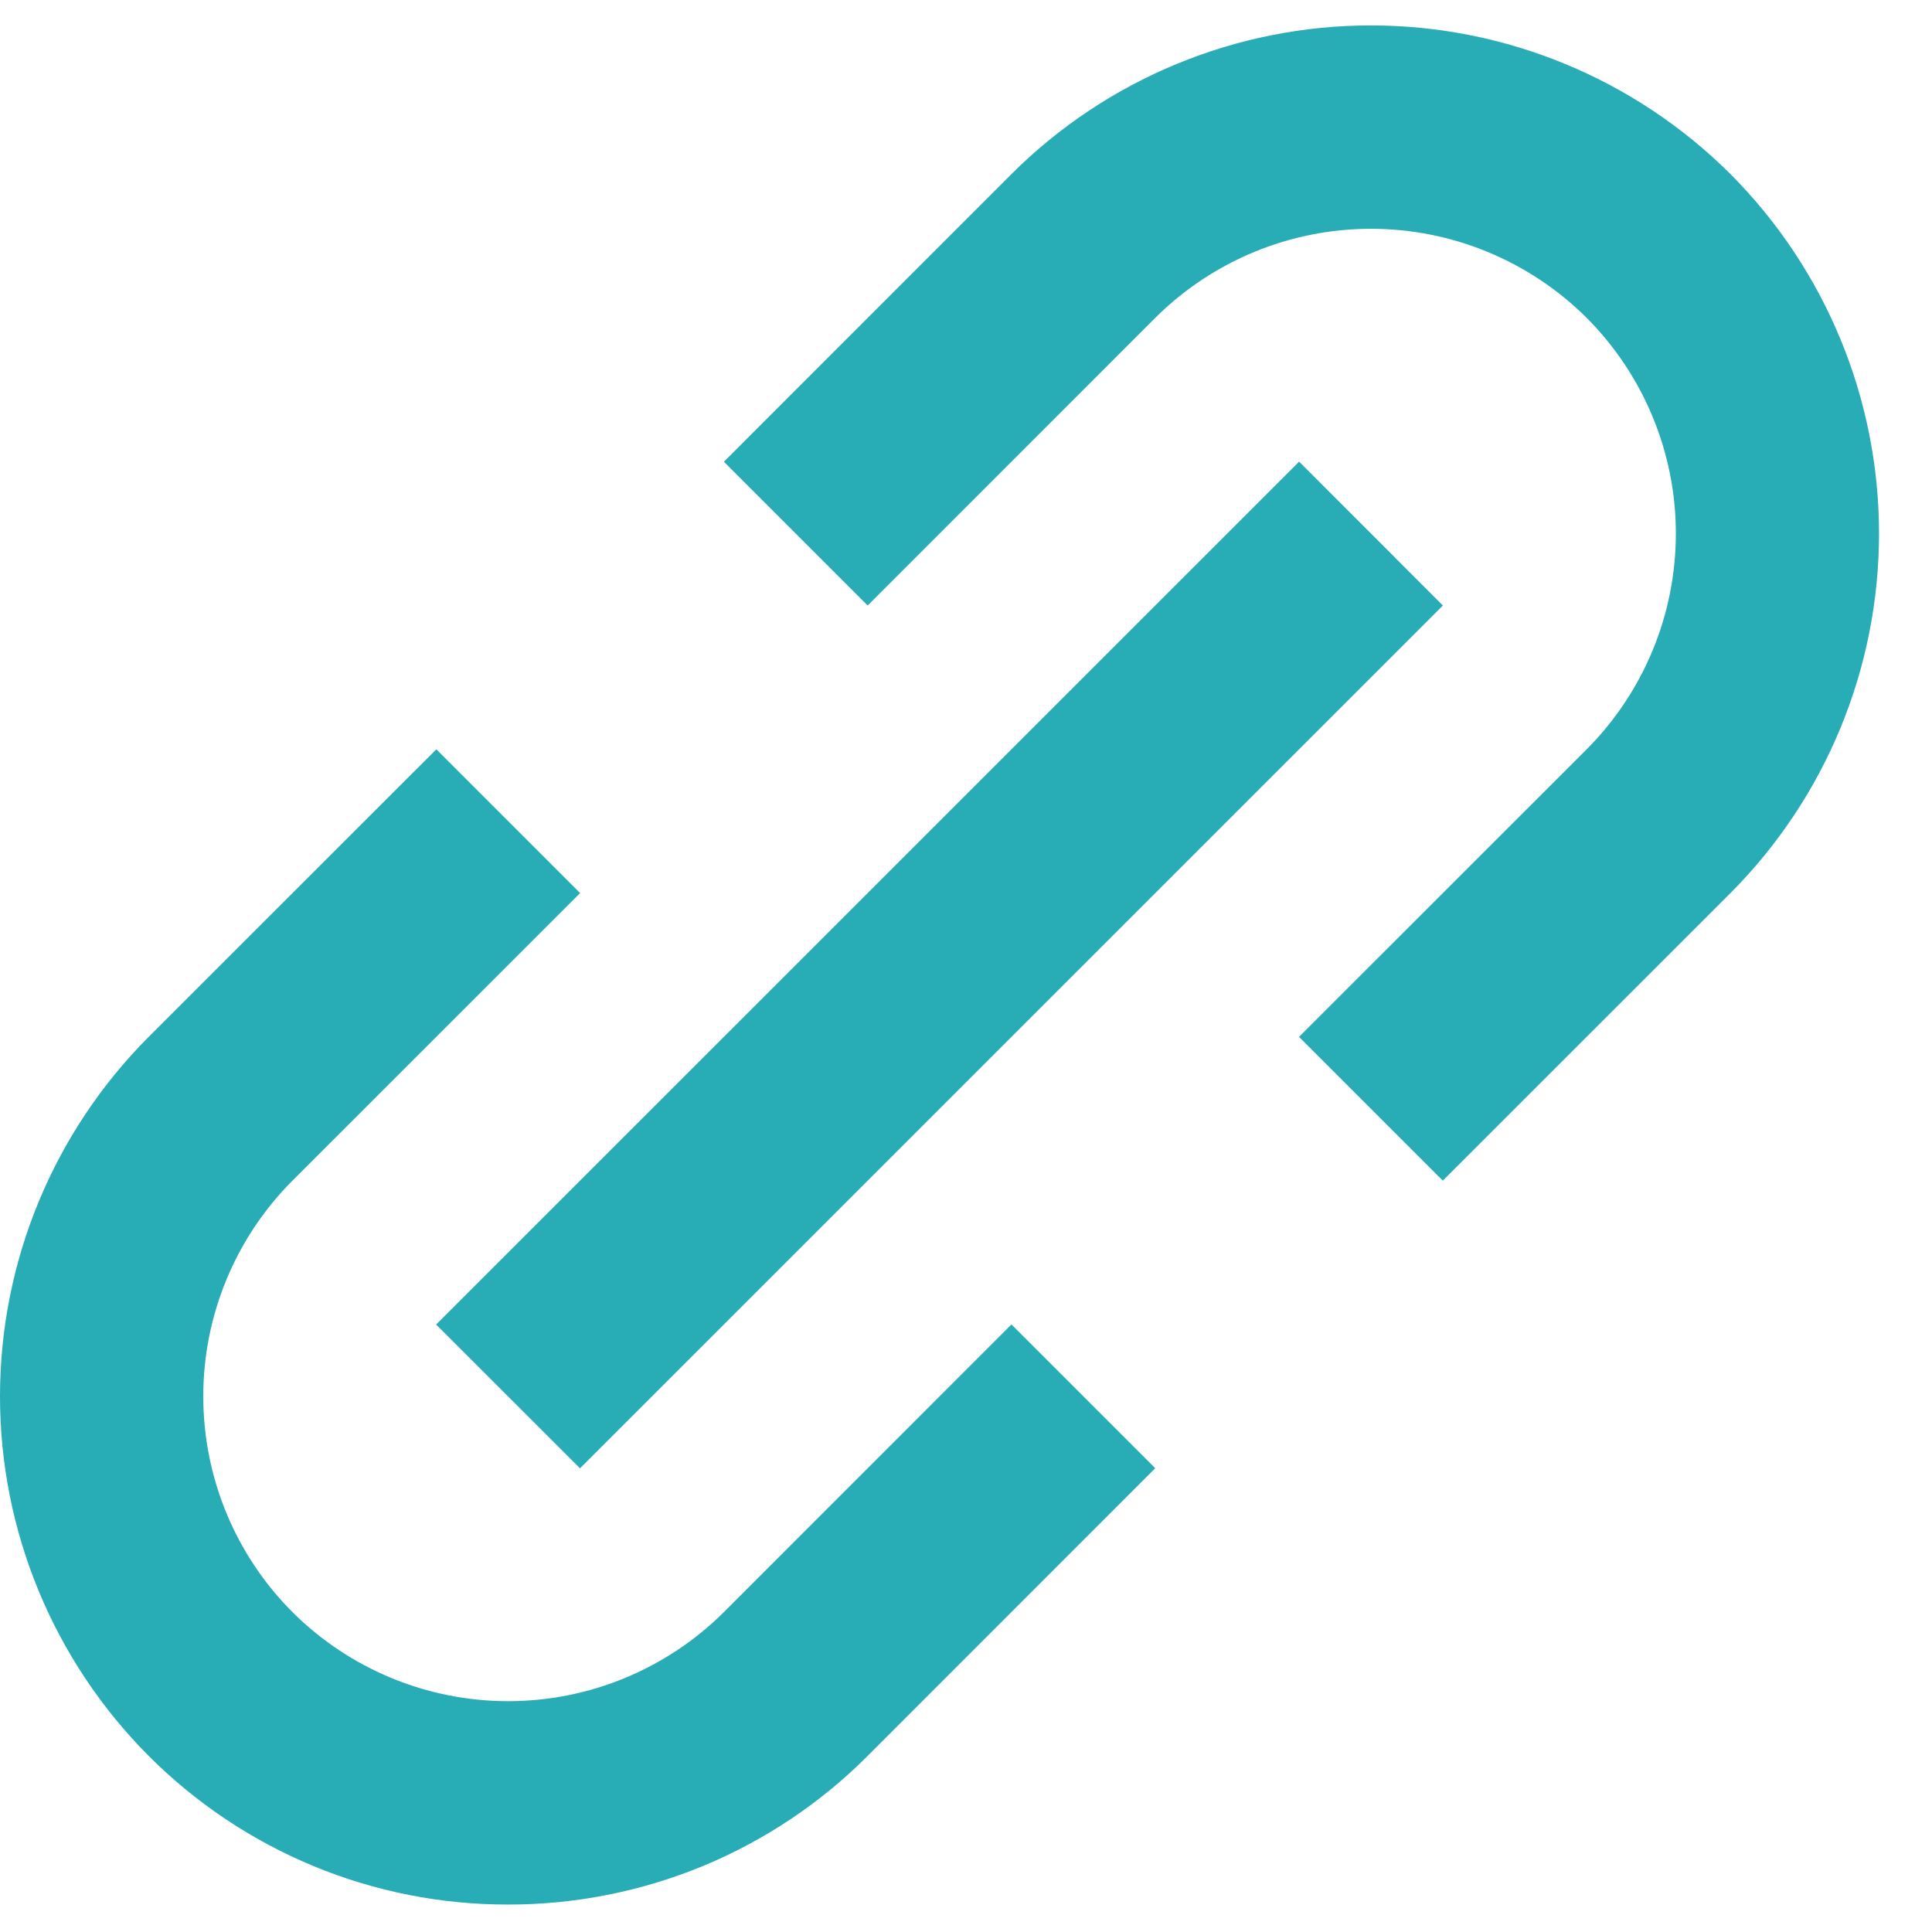 <svg width="19" height="19" viewBox="0 0 19 19" fill="none" xmlns="http://www.w3.org/2000/svg"><path d="M1.462 17.268C1.926 17.733 2.477 18.101 3.084 18.352 3.69 18.603 4.34 18.731 4.997 18.73 5.654 18.731 6.304 18.602 6.911 18.352 7.518 18.101 8.069 17.733 8.533 17.268L11.361 14.439 9.947 13.025 7.119 15.854C6.555 16.415 5.793 16.73 4.997 16.73 4.202 16.73 3.439 16.415 2.876 15.854 2.314 15.291 1.999 14.528 1.999 13.732 1.999 12.937 2.314 12.174 2.876 11.611L5.705 8.783 4.291 7.369 1.462 10.197C.526 11.135.0 12.407.0 13.732.0 15.058.526 16.329 1.462 17.268zM17.018 8.783C17.954 7.844 18.479 6.573 18.479 5.247 18.479 3.922 17.954 2.651 17.018 1.712 16.079.776 14.808.25 13.482.25 12.157.25 10.885.776 9.947 1.712L7.119 4.541 8.533 5.955 11.361 3.126C11.925 2.565 12.687 2.25 13.482 2.25 14.278 2.25 15.04 2.565 15.604 3.126 16.165 3.689 16.481 4.452 16.481 5.247 16.481 6.043 16.165 6.806 15.604 7.369L12.775 10.197 14.189 11.611 17.018 8.783z" fill="#28acb5"/><path d="M5.704 14.44 4.289 13.026 12.776 4.54 14.19 5.955 5.704 14.44z" fill="#28acb5"/></svg>